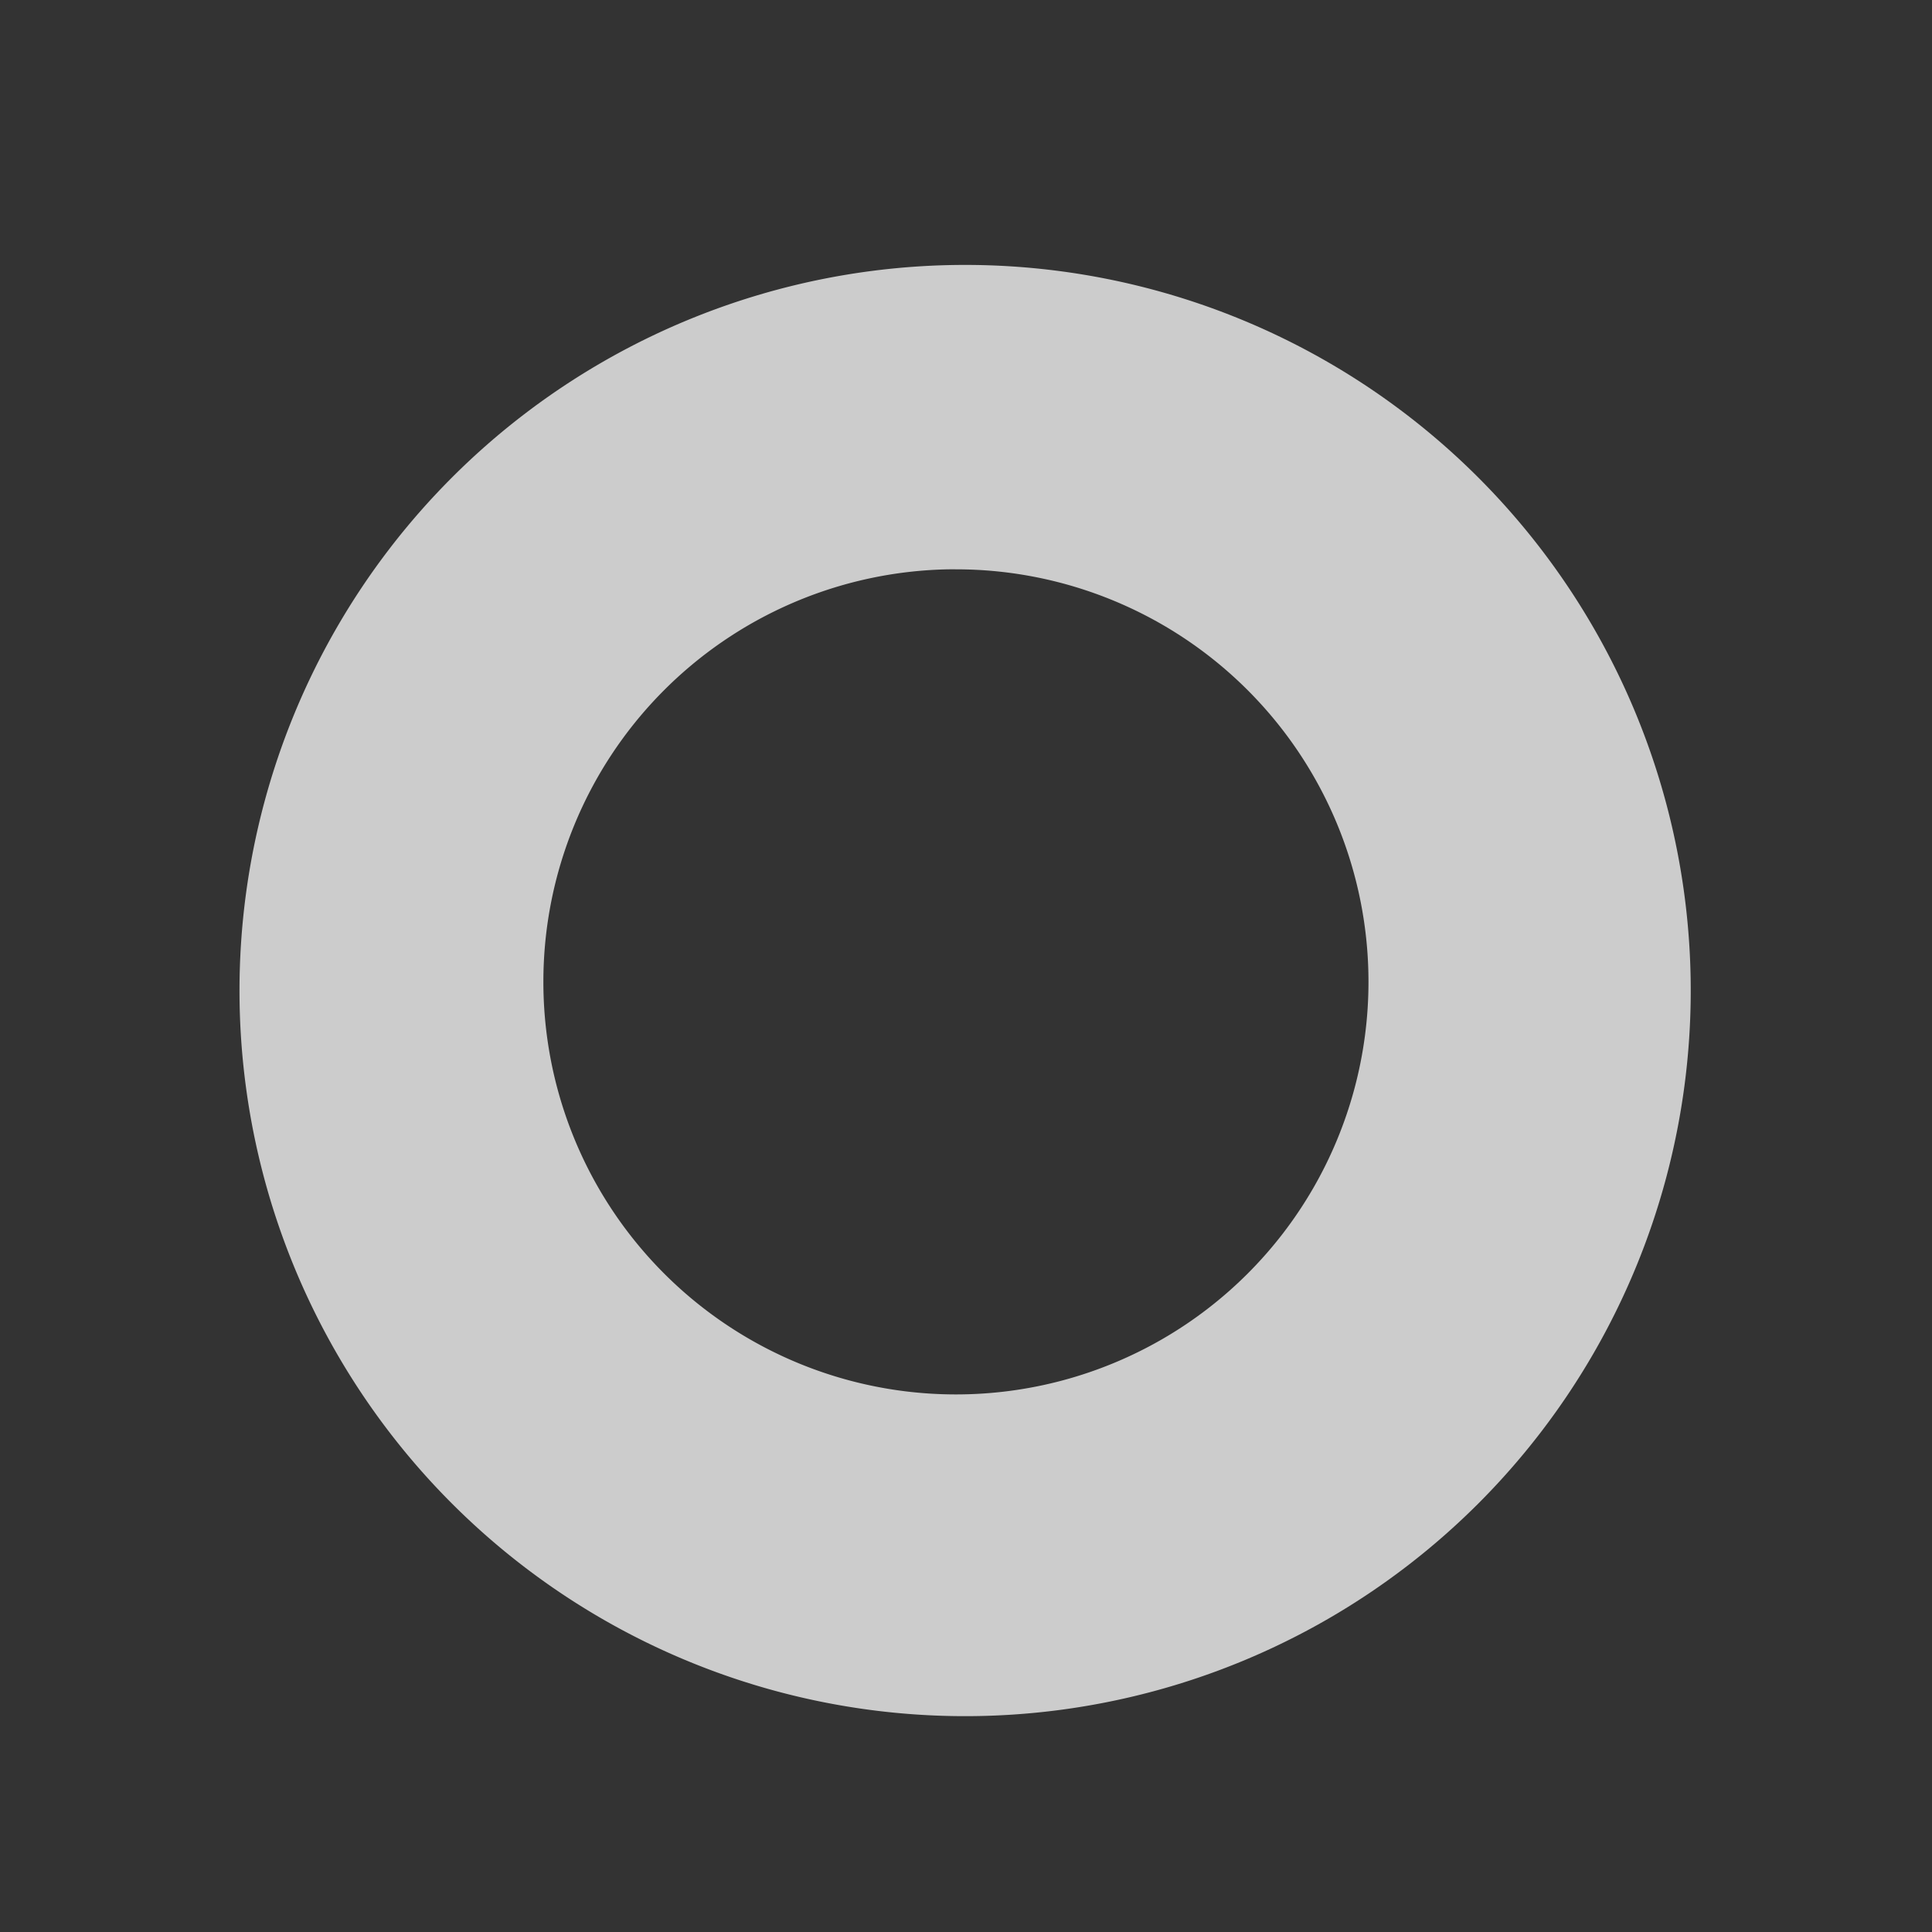 <?xml version="1.0" encoding="UTF-8" standalone="no"?>
<svg
   xmlns:dc="http://purl.org/dc/elements/1.1/"
   xmlns:cc="http://creativecommons.org/ns#"
   xmlns:rdf="http://www.w3.org/1999/02/22-rdf-syntax-ns#"
   xmlns:svg="http://www.w3.org/2000/svg"
   xmlns="http://www.w3.org/2000/svg"
   xmlns:sodipodi="http://sodipodi.sourceforge.net/DTD/sodipodi-0.dtd"
   xmlns:inkscape="http://www.inkscape.org/namespaces/inkscape"
   width="22"
   height="22"
   viewBox="0 0 5.821 5.821"
   version="1.1"
   id="svg8"
   sodipodi:docname="minimize.svg"
   inkscape:version="1.0.2 (e86c870879, 2021-01-15)">
  <rect x="0" y="0" width="5.821" height="5.821" fill="#333333" stroke="none"/>
  <defs
     id="defs2" />
  <sodipodi:namedview
     id="base"
     pagecolor="#31363b"
     bordercolor="#666666"
     borderopacity="1.0"
     inkscape:pageopacity="0.71372549"
     inkscape:pageshadow="2"
     inkscape:zoom="8.8349226"
     inkscape:cx="1.6150761"
     inkscape:cy="21.605421"
     inkscape:document-units="px"
     inkscape:current-layer="deactivated-center"
     inkscape:document-rotation="0"
     showgrid="true"
     inkscape:pagecheckerboard="true"
     units="px"
     inkscape:window-width="1366"
     inkscape:window-height="700"
     inkscape:window-x="0"
     inkscape:window-y="35"
     inkscape:window-maximized="1"
     objecttolerance="2.8"
     gridtolerance="2.6"
     guidetolerance="3.2">
    <inkscape:grid
       type="xygrid"
       id="grid1402"
       spacingx="5.821"
       spacingy="5.821" />
  </sodipodi:namedview>
  <g
     inkscape:label="Layer 1"
     inkscape:groupmode="layer"
     id="layer1">
    <g
       id="active-center"
       inkscape:label="">
      <path
         id="path848-6"
         style="fill:#ffffff;fill-rule:evenodd;stroke-width:3.129;opacity:0.75"
         d="M 10.973 3.012 A 8.25 8.25 0 0 0 2.723 11.262 A 8.25 8.25 0 0 0 10.973 19.512 A 8.25 8.25 0 0 0 19.223 11.262 A 8.25 8.25 0 0 0 10.973 3.012 z M 10.785 6.473 A 4.69 4.69 0 0 1 10.869 6.473 A 4.69 4.69 0 0 1 15.559 11.162 A 4.69 4.69 0 0 1 10.869 15.854 A 4.69 4.69 0 0 1 6.178 11.162 A 4.69 4.69 0 0 1 10.785 6.473 z "
         transform="scale(0.265)" />
      <rect
         style="opacity:0;fill:#ff0000;fill-opacity:0.973;fill-rule:evenodd;stroke-width:0.706"
         id="rect1461"
         width="5.821"
         height="5.821"
         x="0"
         y="0" />
    </g>
    <g
       id="hover-center"
       transform="translate(1.1048991e-7,5.821)"
       inkscape:label="">
      <rect
         style="opacity:0;fill:#ff0000;fill-opacity:0.973;fill-rule:evenodd;stroke-width:0.706"
         id="rect1461-5"
         width="5.821"
         height="5.821"
         x="0"
         y="0" />
      <path
         id="path848"
         style="opacity:1;fill:#ffffff;fill-rule:evenodd;stroke-width:3.129"
         d="M 11 24.75 A 8.25 8.25 0 0 0 2.75 33 A 8.25 8.25 0 0 0 11 41.25 A 8.25 8.25 0 0 0 19.25 33 A 8.25 8.25 0 0 0 11 24.75 z M 10.785 28.191 A 4.69 4.69 0 0 1 10.869 28.191 A 4.69 4.69 0 0 1 15.559 32.881 A 4.69 4.69 0 0 1 10.869 37.57 A 4.69 4.69 0 0 1 6.178 32.881 A 4.69 4.69 0 0 1 10.785 28.191 z "
         transform="matrix(0.265,0,0,0.265,-1.1048991e-7,-5.821)" />
    </g>
    <g
       id="pressed-center"
       transform="translate(0,11.642)"
       inkscape:label="">
      <circle
         style="fill:#ffffff;fill-rule:evenodd;stroke-width:0.828"
         id="path848-3"
         cx="2.903"
         cy="2.89"
         r="2.183" />
      <rect
         style="opacity:0;fill:#ff0000;fill-opacity:0.973;fill-rule:evenodd;stroke-width:0.706"
         id="rect1461-5-6"
         width="5.821"
         height="5.821"
         x="0"
         y="0" />
    </g>
    <g
       id="inactive-center"
       transform="translate(1.1048991e-7,17.462)">
      <path
         id="path848-7"
         style="fill:#bfbfbf;fill-rule:evenodd;stroke-width:3.129;fill-opacity:1;opacity:0.75"
         d="M 11.078 68.73 A 8.25 8.25 0 0 0 2.984 76.98 A 8.25 8.25 0 0 0 11.234 85.23 A 8.25 8.25 0 0 0 19.484 76.98 A 8.25 8.25 0 0 0 11.234 68.73 A 8.25 8.25 0 0 0 11.078 68.73 z M 11.215 72.256 A 4.69 4.69 0 0 1 15.904 76.947 A 4.69 4.69 0 0 1 11.215 81.637 A 4.69 4.69 0 0 1 6.525 76.947 A 4.69 4.69 0 0 1 11.215 72.256 z "
         transform="matrix(0.265,0,0,0.265,-1.1048991e-7,-17.462)" />
      <rect
         style="opacity:0;fill:#ff0000;fill-opacity:0.973;fill-rule:evenodd;stroke-width:0.706"
         id="rect1461-5-1"
         width="5.821"
         height="5.821"
         x="0"
         y="0" />
    </g>
    <g
       id="deactivated-center"
       transform="translate(1.1048994e-7,23.283)">
      <rect
         style="opacity:0;fill:#ff0000;fill-opacity:0.973;fill-rule:evenodd;stroke-width:0.706"
         id="rect1461-5-9"
         width="5.821"
         height="5.821"
         x="0"
         y="0" />
      <path
         id="path848-5"
         style="fill:#bfbfbf;fill-rule:evenodd;stroke-width:3.129;fill-opacity:1;opacity:0.75"
         d="M 11.191 90.881 A 8.25 8.25 0 0 0 2.941 99.131 A 8.25 8.25 0 0 0 11.191 107.381 A 8.25 8.25 0 0 0 19.441 99.131 A 8.25 8.25 0 0 0 11.191 90.881 z M 10.963 94.51 A 4.69 4.69 0 0 1 11.045 94.51 A 4.69 4.69 0 0 1 15.734 99.199 A 4.69 4.69 0 0 1 11.045 103.891 A 4.69 4.69 0 0 1 6.355 99.199 A 4.69 4.69 0 0 1 10.963 94.51 z "
         transform="matrix(0.265,0,0,0.265,-1.1048994e-7,-23.283)" />
    </g>
  </g>
</svg>
